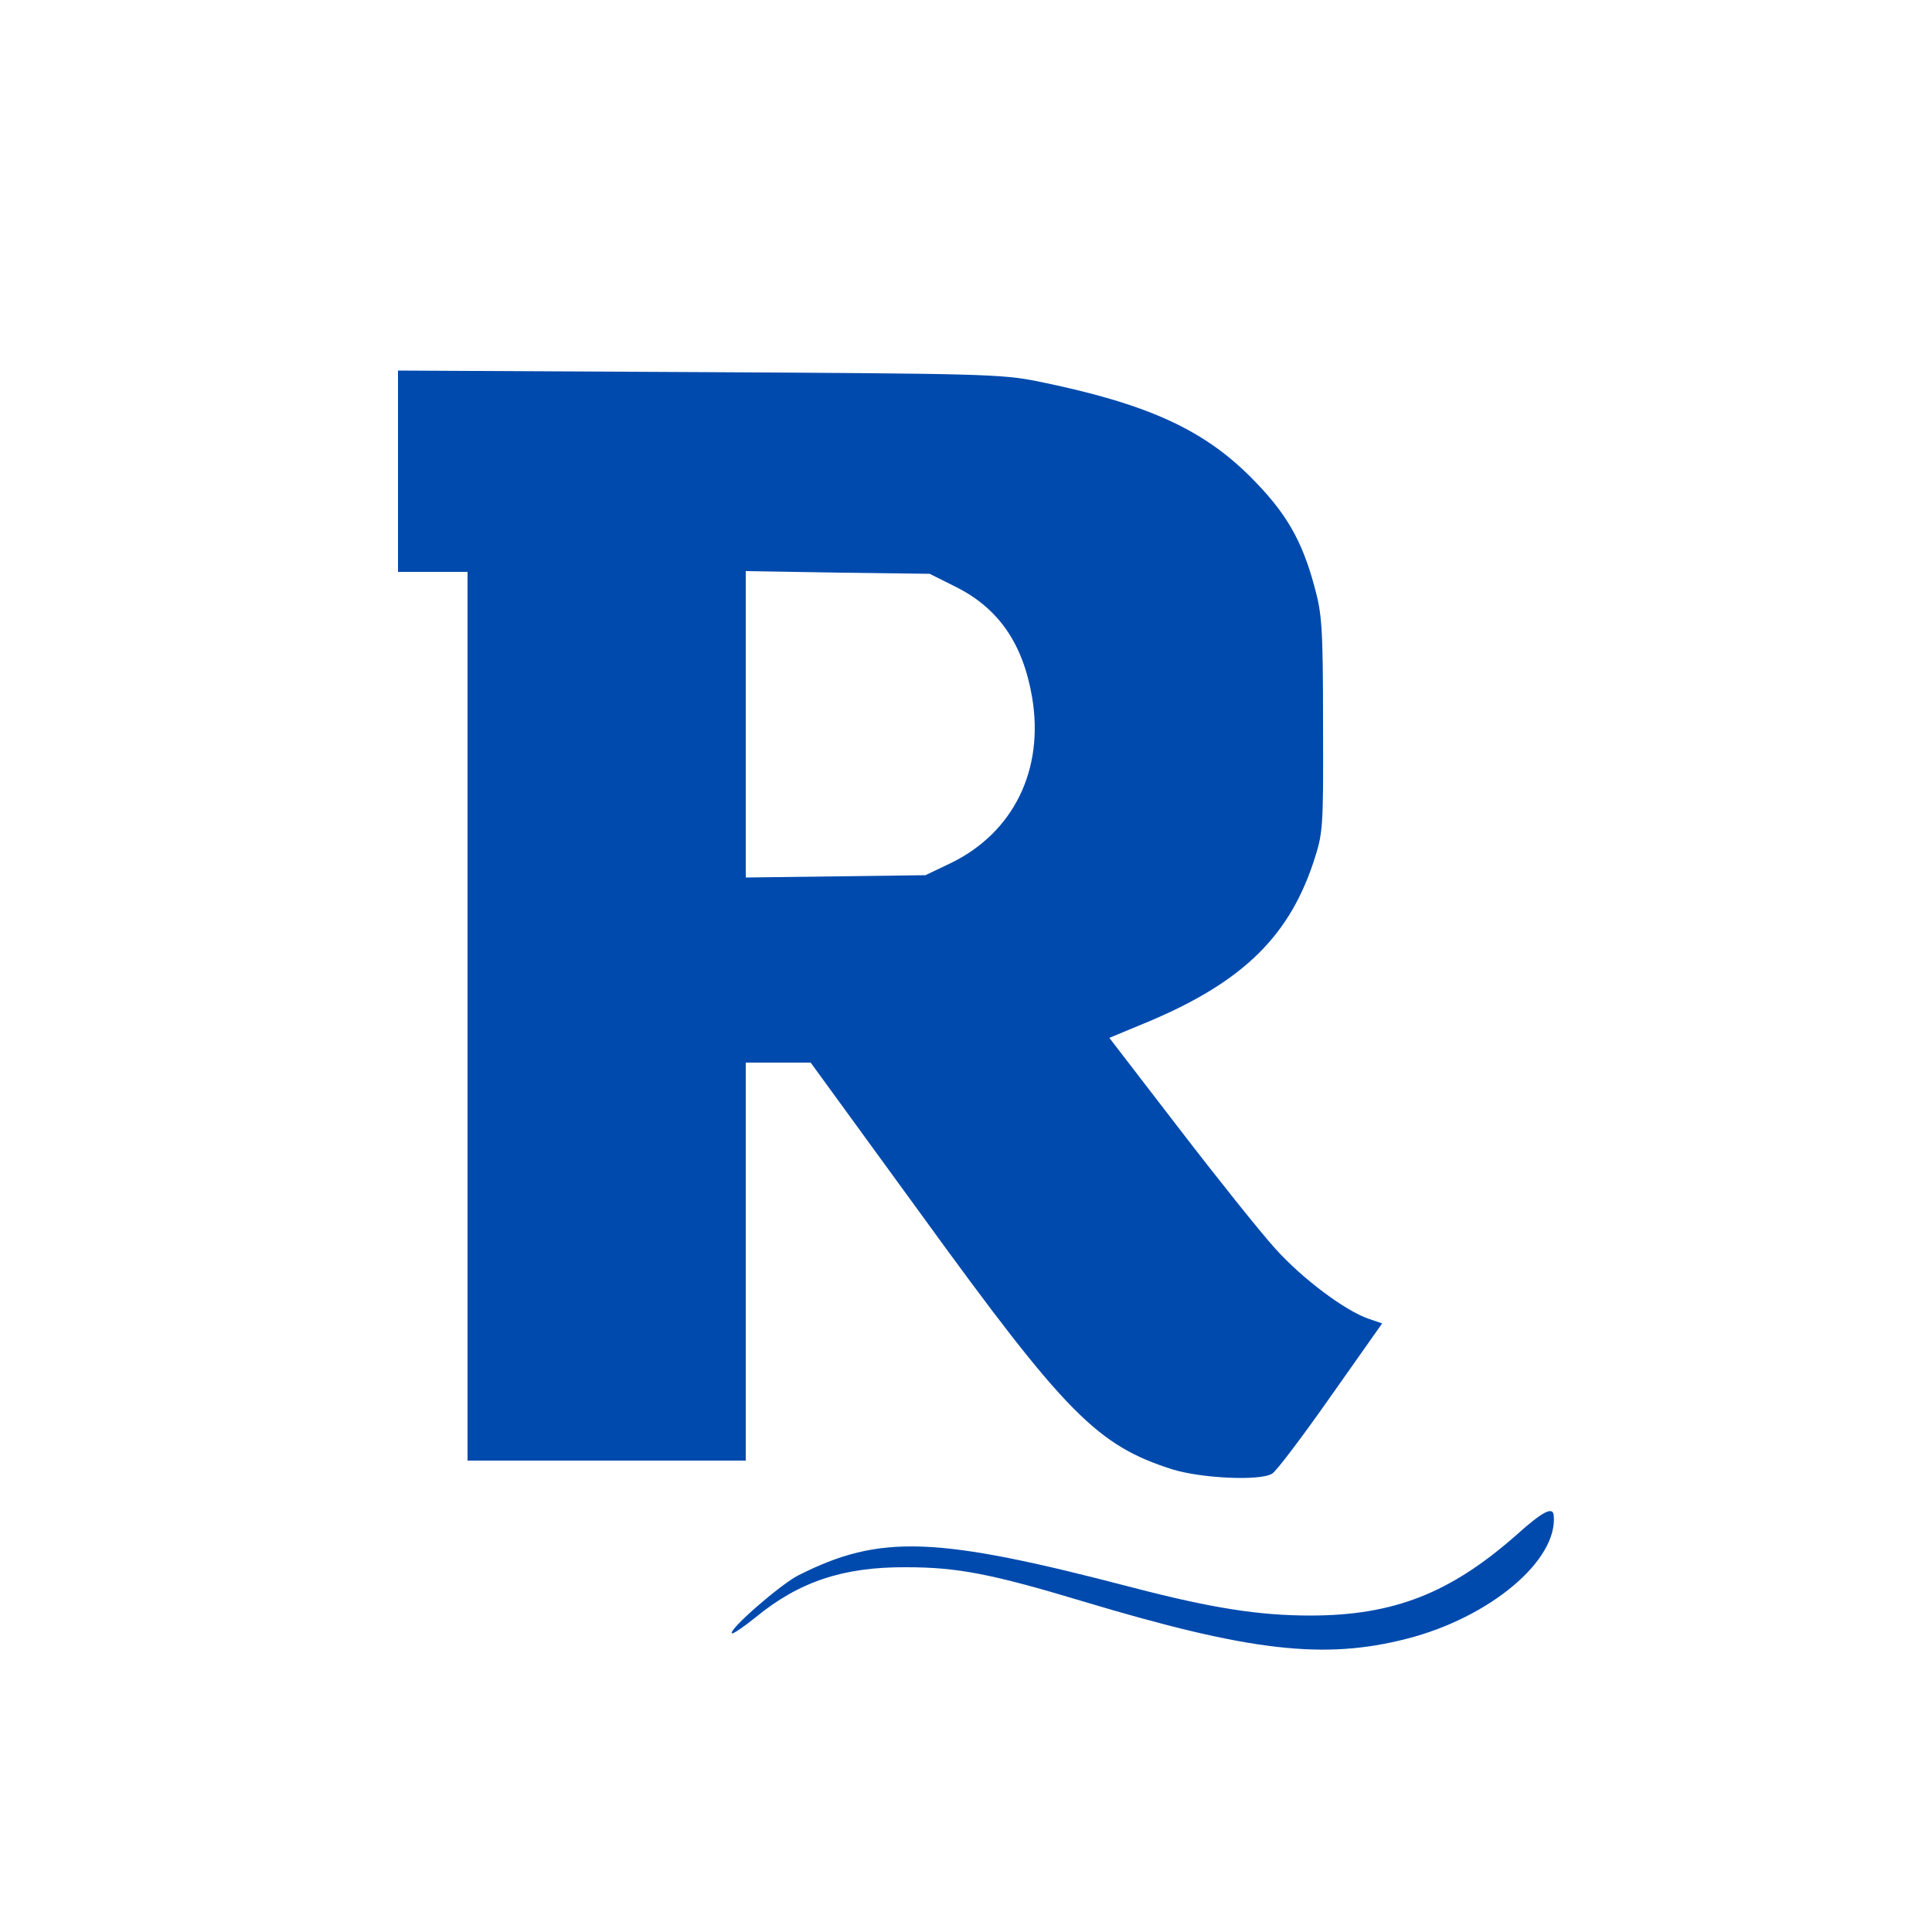 
<svg version="1.0" xmlns="http://www.w3.org/2000/svg"
 width="500pt" height="500pt" viewBox="0 0 500 500"
 preserveAspectRatio="xMidYMid meet">

<g transform="translate(0,500) scale(0.1,-0.1)"
fill="#004aad" stroke="none">
<path d="M1030 3781 l0 -261 90 0 90 0 0 -1150 0 -1150 360 0 360 0 0 515 0
515 84 0 84 0 289 -397 c372 -513 453 -594 648 -656 76 -23 225 -30 257 -11
10 5 78 95 151 199 l134 190 -35 12 c-61 21 -171 103 -242 182 -38 42 -150
182 -249 311 l-180 234 77 32 c257 104 383 221 450 419 26 80 27 82 26 360 0
253 -3 287 -22 356 -33 123 -75 194 -166 285 -124 124 -270 190 -550 247 -95
19 -144 20 -878 24 l-778 4 0 -260z m1442 -299 c111 -55 175 -146 199 -286 32
-188 -48 -351 -211 -430 l-65 -31 -232 -3 -233 -3 0 396 0 397 238 -4 238 -3
66 -33z"/>
<path d="M3925 1028 c-171 -151 -318 -209 -534 -209 -132 0 -254 19 -458 72
-512 134 -655 139 -867 32 -47 -24 -181 -141 -172 -150 2 -3 30 16 61 41 113
93 228 131 390 130 133 0 221 -17 460 -89 430 -129 622 -151 836 -96 215 55
391 203 380 319 -2 24 -28 11 -96 -50z"/>
</g>
</svg>

